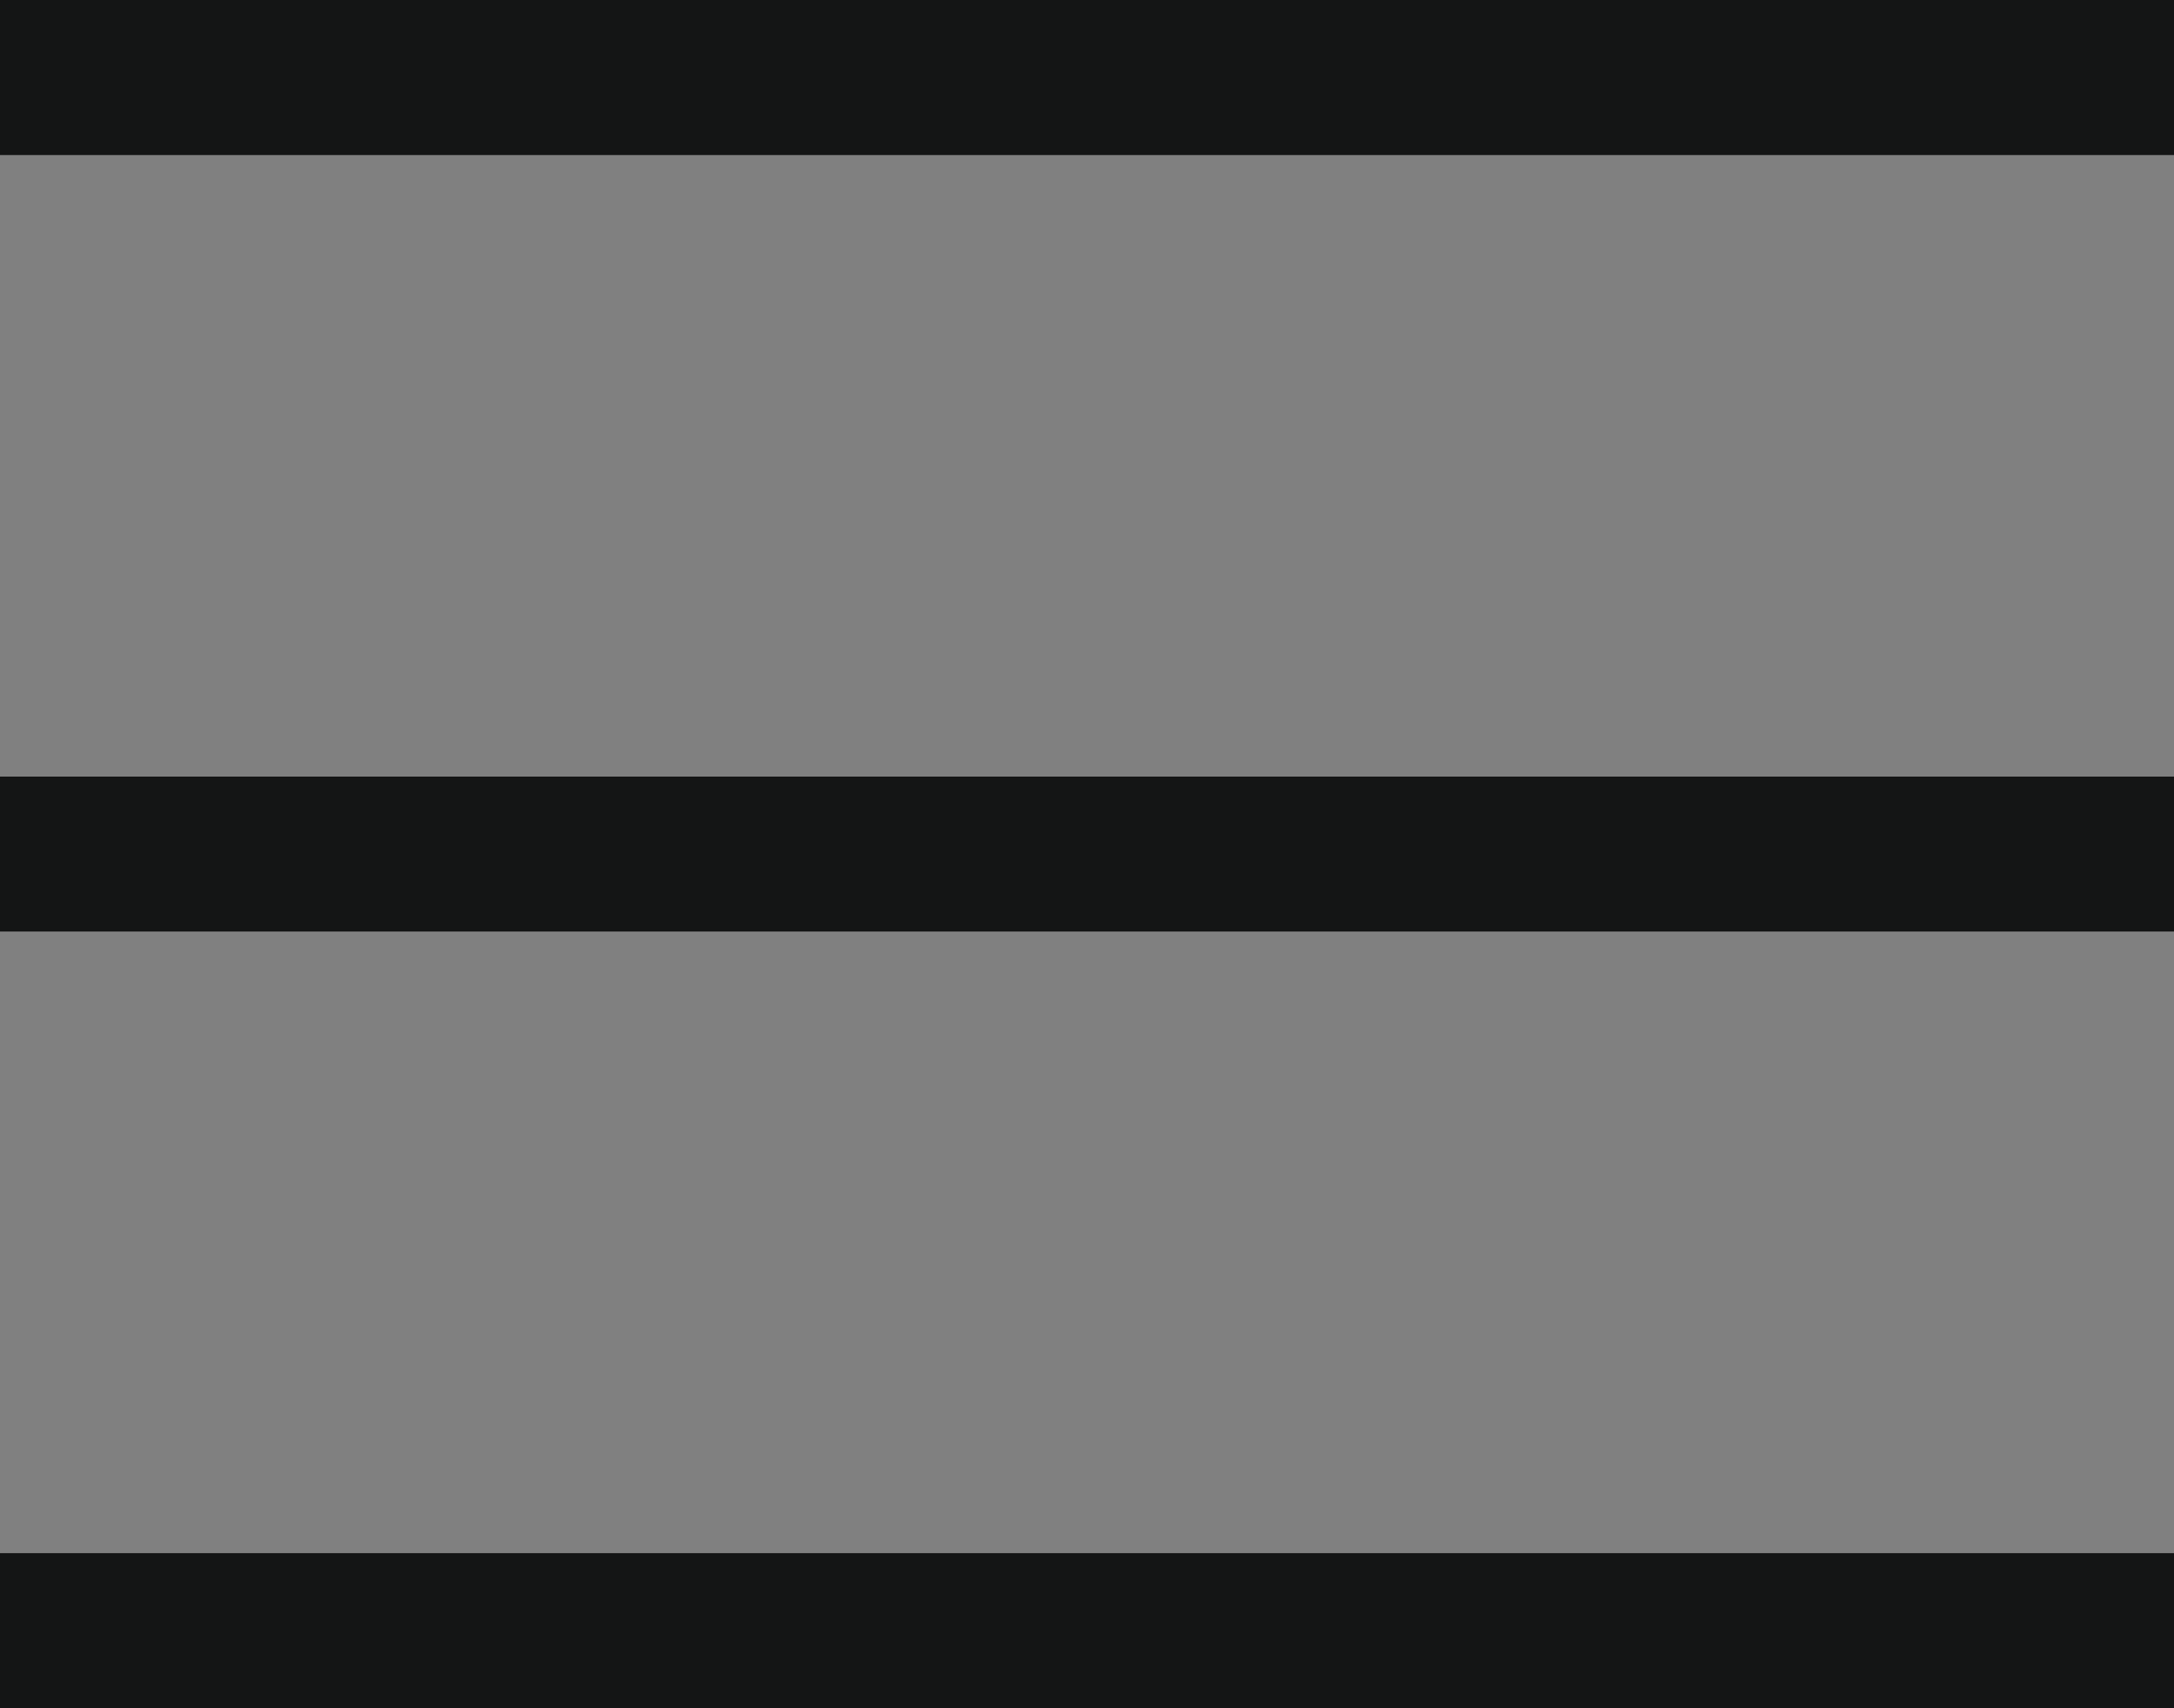 <svg xmlns="http://www.w3.org/2000/svg" width="28" height="22" viewBox="0 0 28 22">
  <rect x="0" y="0" width="28" height="22" fill="#808080" stroke="none"/>
  <g id="Group_4522" data-name="Group 4522" transform="translate(-17 -17)">
    <g id="Rectangle_51" data-name="Rectangle 51" transform="translate(17 17)" fill="#fff" stroke="#141515" stroke-width="1">
      <rect width="28" height="2" stroke="none"/>
      <rect x="0.5" y="0.5" width="27" height="1" fill="none"/>
    </g>
    <g id="Rectangle_52" data-name="Rectangle 52" transform="translate(17 27)" fill="#fff" stroke="#141515" stroke-width="1">
      <rect width="28" height="2" stroke="none"/>
      <rect x="0.5" y="0.5" width="27" height="1" fill="none"/>
    </g>
    <g id="Rectangle_53" data-name="Rectangle 53" transform="translate(17 37)" fill="#fff" stroke="#141515" stroke-width="1">
      <rect width="28" height="2" stroke="none"/>
      <rect x="0.5" y="0.5" width="27" height="1" fill="none"/>
    </g>
  </g>
</svg>
